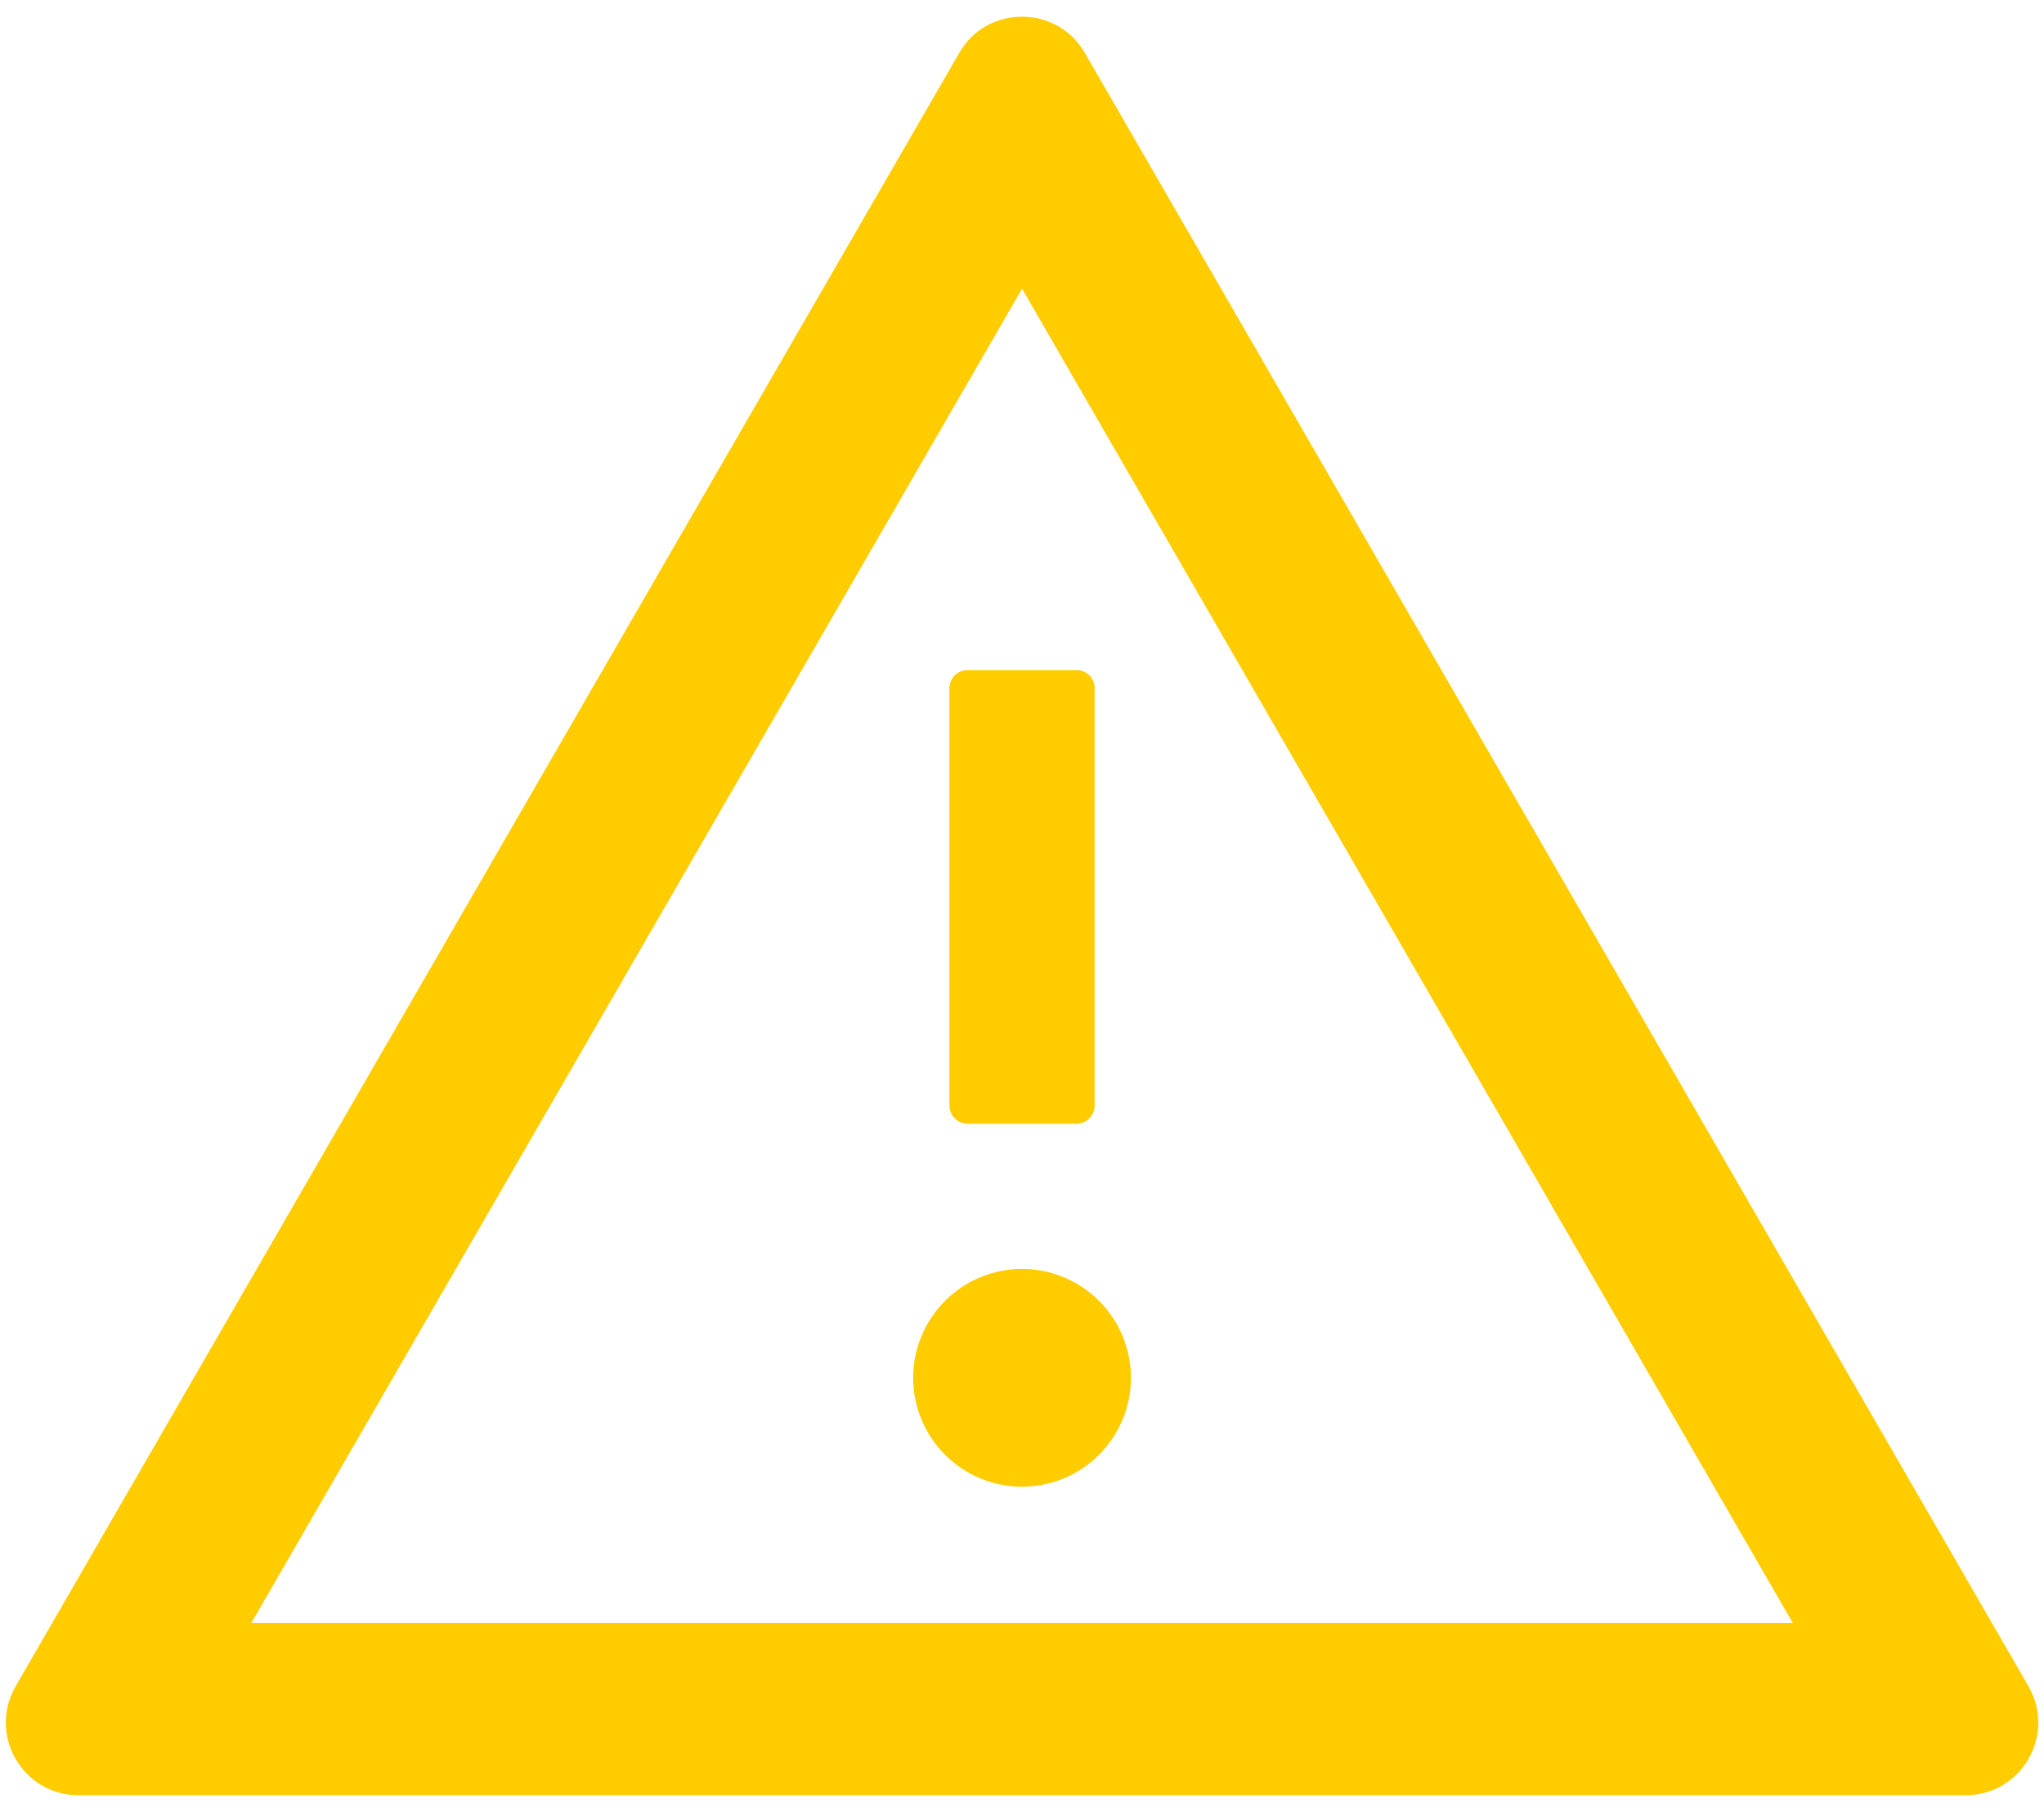<svg width="88" height="78" viewBox="0 0 88 78" fill="none" xmlns="http://www.w3.org/2000/svg">
<path d="M39.315 59.312C39.315 60.556 39.809 61.748 40.688 62.627C41.567 63.506 42.759 64 44.002 64C45.246 64 46.438 63.506 47.317 62.627C48.196 61.748 48.69 60.556 48.69 59.312C48.69 58.069 48.196 56.877 47.317 55.998C46.438 55.119 45.246 54.625 44.002 54.625C42.759 54.625 41.567 55.119 40.688 55.998C39.809 56.877 39.315 58.069 39.315 59.312ZM40.877 29.625V47.594C40.877 48.023 41.229 48.375 41.659 48.375H46.346C46.776 48.375 47.127 48.023 47.127 47.594V29.625C47.127 29.195 46.776 28.844 46.346 28.844H41.659C41.229 28.844 40.877 29.195 40.877 29.625ZM87.333 72.594L46.708 2.281C46.102 1.236 45.057 0.719 44.002 0.719C42.948 0.719 41.893 1.236 41.297 2.281L0.672 72.594C-0.529 74.684 0.975 77.281 3.377 77.281H84.627C87.03 77.281 88.534 74.684 87.333 72.594ZM10.819 69.869L44.002 12.428L77.186 69.869H10.819Z" fill="#FFCC00"/>
</svg>
